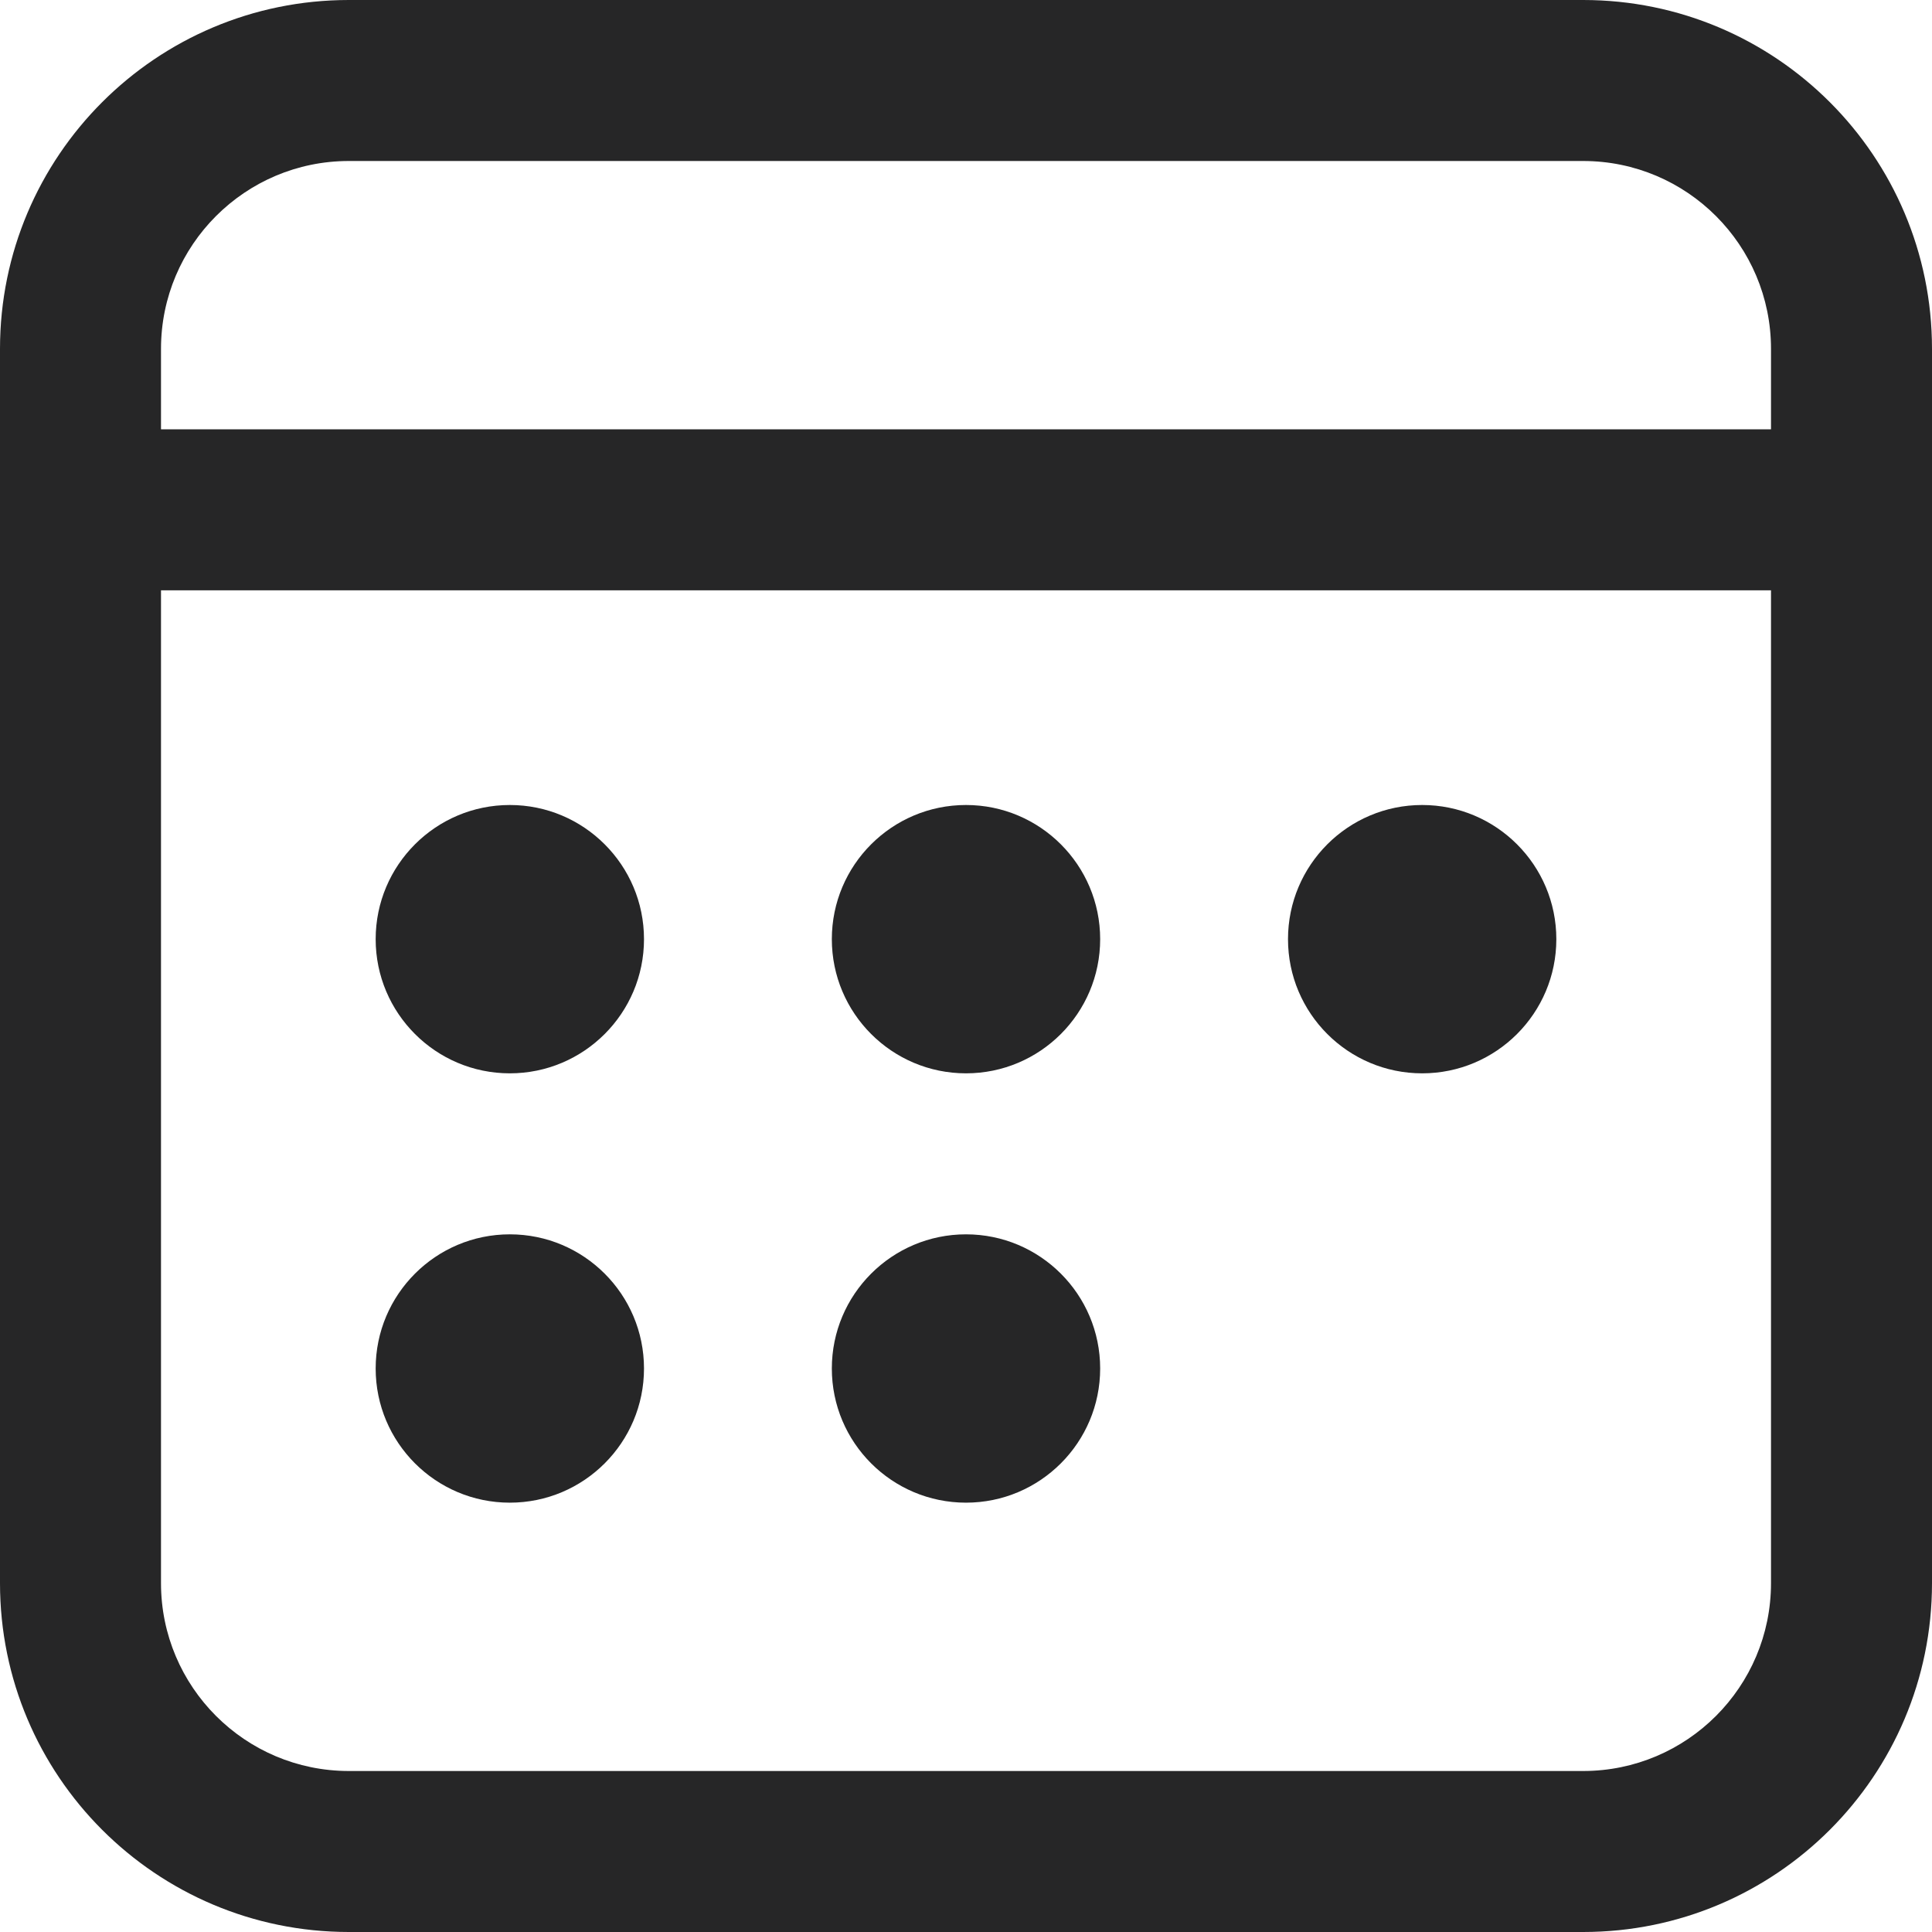 <svg width="18" height="18" viewBox="0 0 18 18" fill="none" xmlns="http://www.w3.org/2000/svg">
<path d="M14.75 0C16.545 0 18 1.455 18 3.25V14.75C18 16.545 16.545 18 14.75 18H3.25C1.455 18 0 16.545 0 14.75V3.25C0 1.455 1.455 0 3.25 0H14.75ZM16.5 5.5H1.5V14.75C1.5 15.716 2.284 16.5 3.25 16.5H14.75C15.716 16.5 16.5 15.716 16.5 14.75V5.5ZM4.75 11.5C5.44 11.5 6 12.06 6 12.75C6 13.44 5.44 14 4.75 14C4.06 14 3.5 13.44 3.5 12.75C3.5 12.06 4.06 11.5 4.75 11.5ZM9 11.5C9.69 11.5 10.25 12.06 10.25 12.75C10.25 13.44 9.69 14 9 14C8.31 14 7.75 13.44 7.75 12.75C7.75 12.06 8.31 11.5 9 11.5ZM4.75 7.5C5.44 7.5 6 8.06 6 8.75C6 9.44 5.44 10 4.75 10C4.06 10 3.5 9.44 3.5 8.75C3.5 8.06 4.06 7.5 4.75 7.5ZM9 7.5C9.69 7.5 10.25 8.06 10.25 8.75C10.25 9.44 9.69 10 9 10C8.31 10 7.75 9.44 7.75 8.75C7.75 8.06 8.31 7.5 9 7.5ZM13.25 7.5C13.94 7.5 14.5 8.06 14.5 8.75C14.5 9.44 13.94 10 13.25 10C12.56 10 12 9.44 12 8.75C12 8.06 12.56 7.5 13.25 7.5ZM14.75 1.5H3.25C2.284 1.5 1.5 2.284 1.5 3.25V4H16.5V3.25C16.5 2.284 15.716 1.5 14.75 1.5Z" fill="#262627"/>
</svg>
